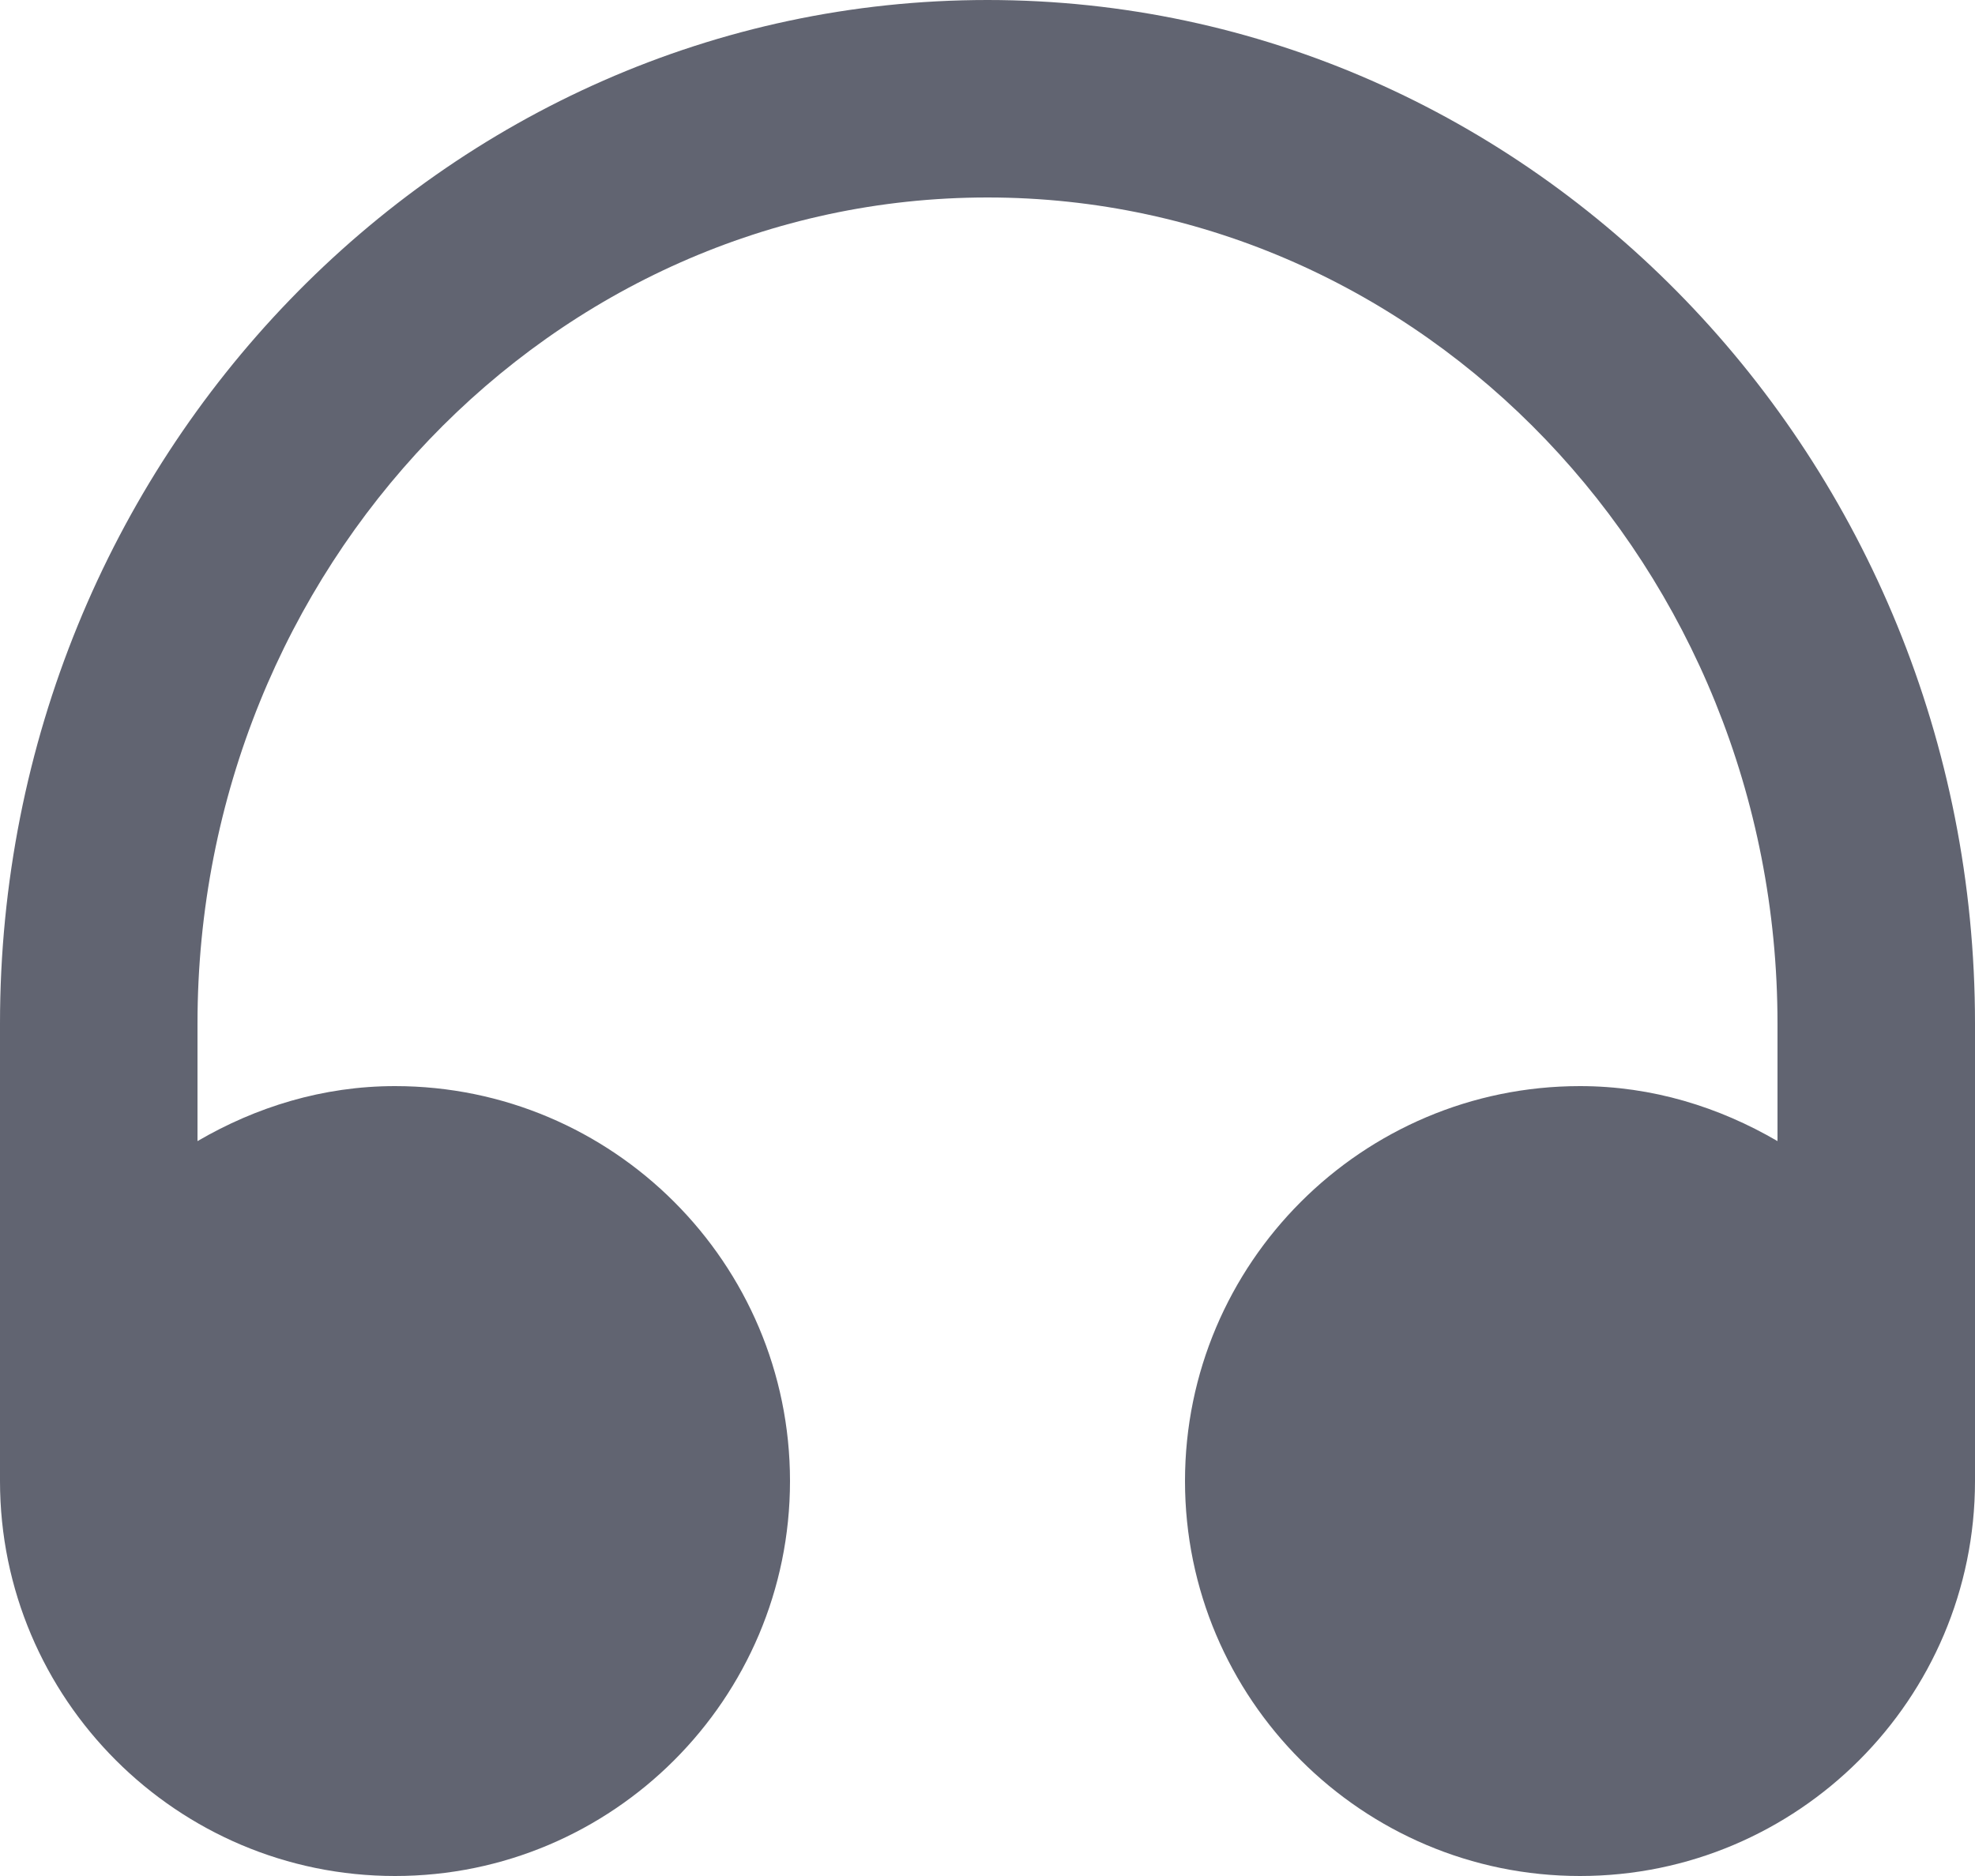 <svg width="20" height="19" viewBox="0 0 20 19" fill="none" xmlns="http://www.w3.org/2000/svg">
<path fill-rule="evenodd" clip-rule="evenodd" d="M10 0C4.486 0 0 4.65 0 10.366V15C0 17.206 1.794 19 4 19C6.206 19 8 17.206 8 15C8 12.794 6.206 11 4 11C3.268 11 2.591 11.212 2 11.557V10.366C2 5.753 5.589 2 10 2C14.411 2 18 5.753 18 10.366V11.557C17.409 11.212 16.732 11 16 11C13.794 11 12 12.794 12 15C12 17.206 13.794 19 16 19C18.206 19 20 17.206 20 15V10.366C20 4.65 15.514 0 10 0Z" fill="#616471"/>
</svg>
